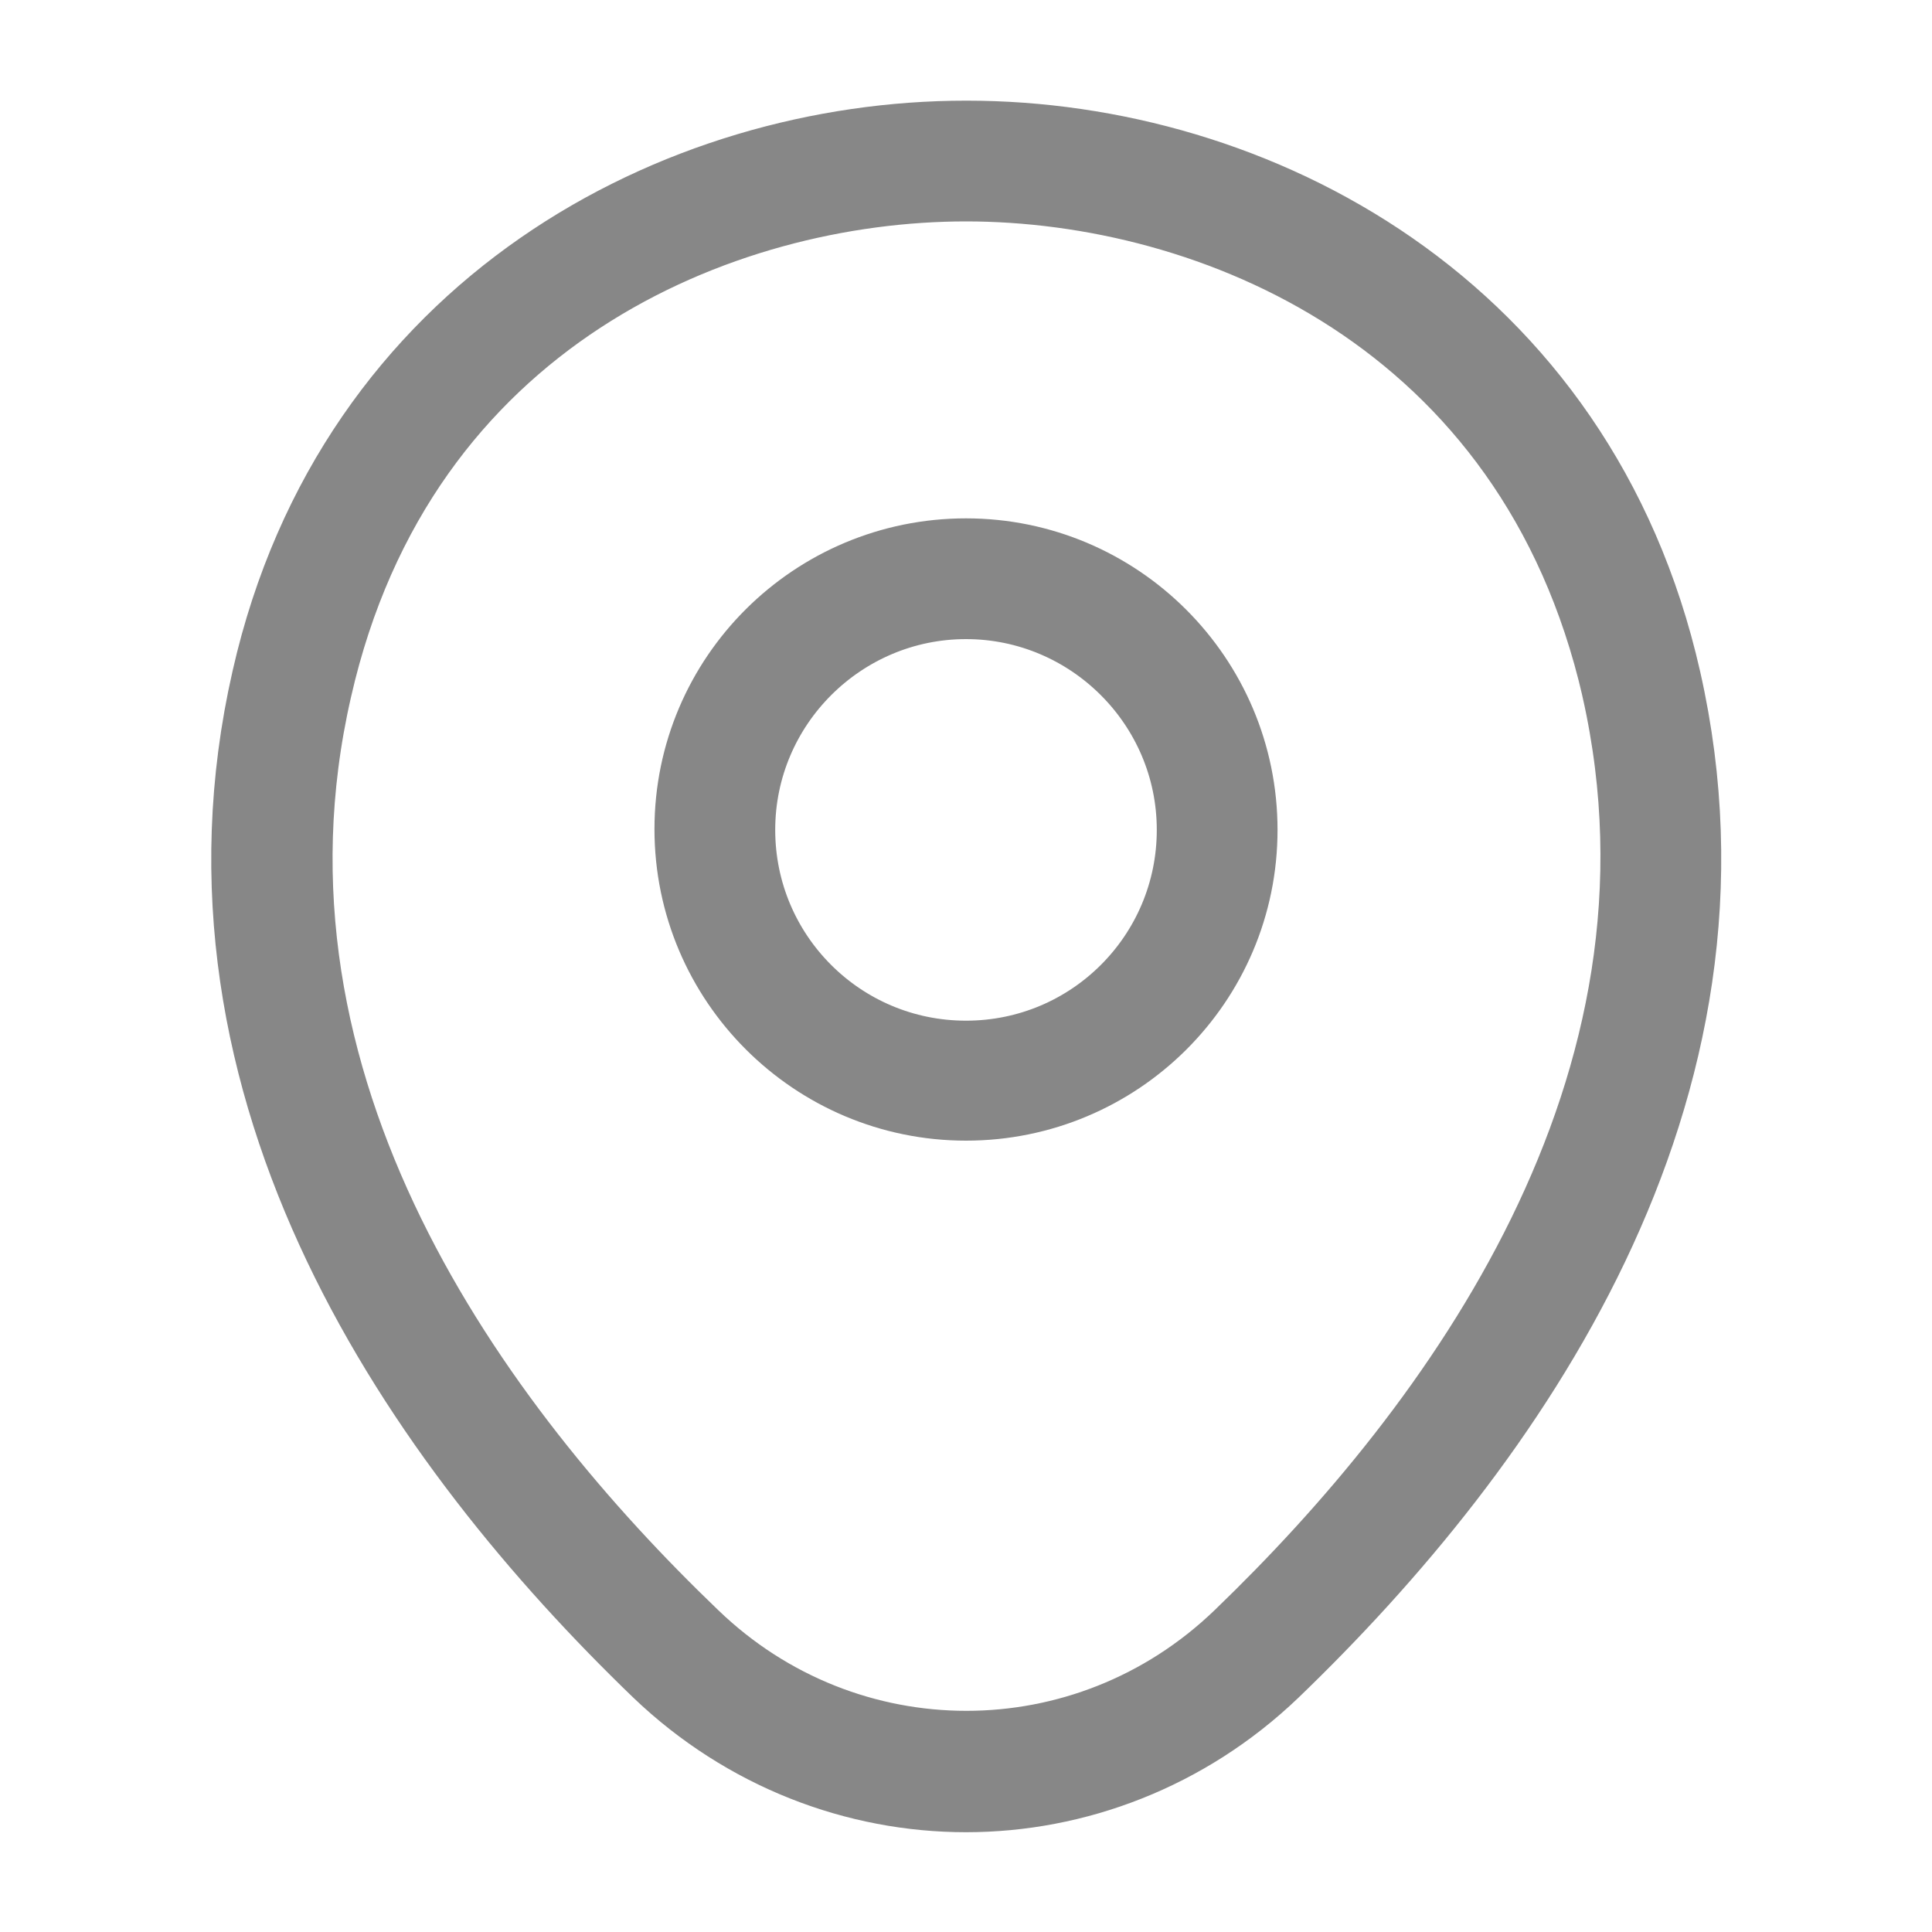 <svg width="20" height="20" viewBox="0 0 20 20" fill="none" xmlns="http://www.w3.org/2000/svg">
<path d="M10 11.308C8.5 11.308 7.275 10.089 7.275 8.583C7.275 7.078 8.499 5.866 10 5.866C11.5 5.866 12.725 7.085 12.725 8.591C12.725 10.096 11.501 11.308 10 11.308ZM10 6.116C8.642 6.116 7.525 7.222 7.525 8.591C7.525 9.959 8.632 11.066 10 11.066C11.368 11.066 12.475 9.959 12.475 8.591C12.475 7.222 11.358 6.116 10 6.116Z" fill="#292D32" stroke="#878787"/>
<path d="M2.896 7.053L2.896 7.053C3.757 3.259 7.065 1.542 10 1.542H10H10H10H10H10H10H10H10H10H10H10H10H10H10H10H10H10H10H10H10H10H10H10H10H10H10H10H10H10H10H10H10H10H10H10H10H10H10H10H10H10H10H10H10H10H10H10H10H10H10H10H10H10H10H10H10H10H10H10H10H10H10H10H10H10H10H10H10H10H10H10H10H10H10H10H10H10H10H10H10H10H10H10H10H10H10H10H10H10H10H10H10H10H10H10H10H10H10H10H10H10H10.001H10.001H10.001H10.001H10.001H10.001H10.001H10.001H10.001H10.001H10.001H10.001H10.001H10.001H10.001H10.001H10.001H10.001H10.001H10.001H10.001H10.001H10.001H10.001H10.001H10.001H10.001H10.001H10.001H10.001H10.001H10.001H10.001H10.001H10.001H10.001H10.001H10.001H10.001H10.001H10.001H10.001H10.001H10.001H10.001H10.001H10.001H10.001H10.001H10.001H10.001H10.001H10.001H10.001H10.001H10.001H10.001H10.001H10.001H10.001H10.001H10.001H10.001H10.001H10.001H10.001H10.001H10.001H10.001H10.001H10.001H10.001H10.001H10.001H10.001H10.001H10.001H10.001H10.001H10.001H10.001H10.001H10.001H10.001H10.001H10.001H10.002H10.002H10.002H10.002H10.002H10.002H10.002H10.002H10.002H10.002H10.002H10.002H10.002H10.002H10.002H10.002H10.002H10.002H10.002H10.002H10.002H10.002H10.002H10.002H10.002H10.002H10.002H10.002H10.002H10.002H10.002H10.002H10.002H10.002H10.002H10.002H10.002H10.002H10.002H10.002H10.002H10.002H10.002H10.002H10.002H10.002H10.002H10.002H10.002H10.002H10.002H10.002H10.002H10.002H10.002H10.002H10.002H10.003H10.003H10.003H10.003H10.003H10.003H10.003H10.003H10.003H10.003H10.003H10.003H10.003H10.003H10.003H10.003H10.003H10.003H10.003H10.003H10.003H10.003H10.003H10.003H10.003H10.003H10.003H10.003H10.003H10.003H10.003H10.003H10.003H10.003H10.003H10.003H10.004H10.004H10.004H10.004H10.004H10.004H10.004H10.004H10.004H10.004H10.004H10.004H10.004H10.004H10.004H10.004H10.004H10.004H10.004H10.004H10.004H10.004H10.004H10.004H10.004H10.004H10.004H10.004H10.004H10.004H10.004H10.004H10.004H10.005H10.005H10.005H10.005H10.005H10.005H10.005H10.005H10.005H10.005H10.005H10.005H10.005H10.005H10.005H10.005H10.005H10.005H10.005H10.005H10.005H10.005H10.005H10.005H10.005H10.005H10.005H10.005H10.005H10.005H10.005H10.006H10.006H10.006H10.006H10.006H10.006H10.006H10.006H10.006H10.006H10.006H10.006H10.006H10.006H10.006H10.006H10.006H10.006H10.006H10.006H10.006H10.006H10.006H10.007H10.007H10.007H10.007H10.007H10.007H10.007H10.007H10.007H10.007H10.007H10.007H10.007H10.007H10.007H10.007H10.007H10.007H10.007H10.007H10.007H10.007H10.007H10.008H10.008H10.008H10.008H10.008H10.008H10.008H10.008H10.008H10.008H10.008H10.008H10.008H10.008H10.008H10.008H10.008C12.943 1.542 16.251 3.259 17.112 7.061C18.068 11.282 15.524 14.876 13.095 17.214C12.224 18.048 11.107 18.467 10 18.467C8.893 18.467 7.776 18.048 6.904 17.215C4.476 14.876 1.932 11.274 2.896 7.053ZM16.871 7.107L16.871 7.105C15.968 3.172 12.574 1.792 10 1.792C7.426 1.792 4.039 3.172 3.146 7.106C2.183 11.306 4.83 14.863 7.087 17.027C8.722 18.605 11.286 18.605 12.922 17.027C15.17 14.863 17.816 11.306 16.871 7.107Z" fill="#292D32" stroke="#878787"/>
</svg>
